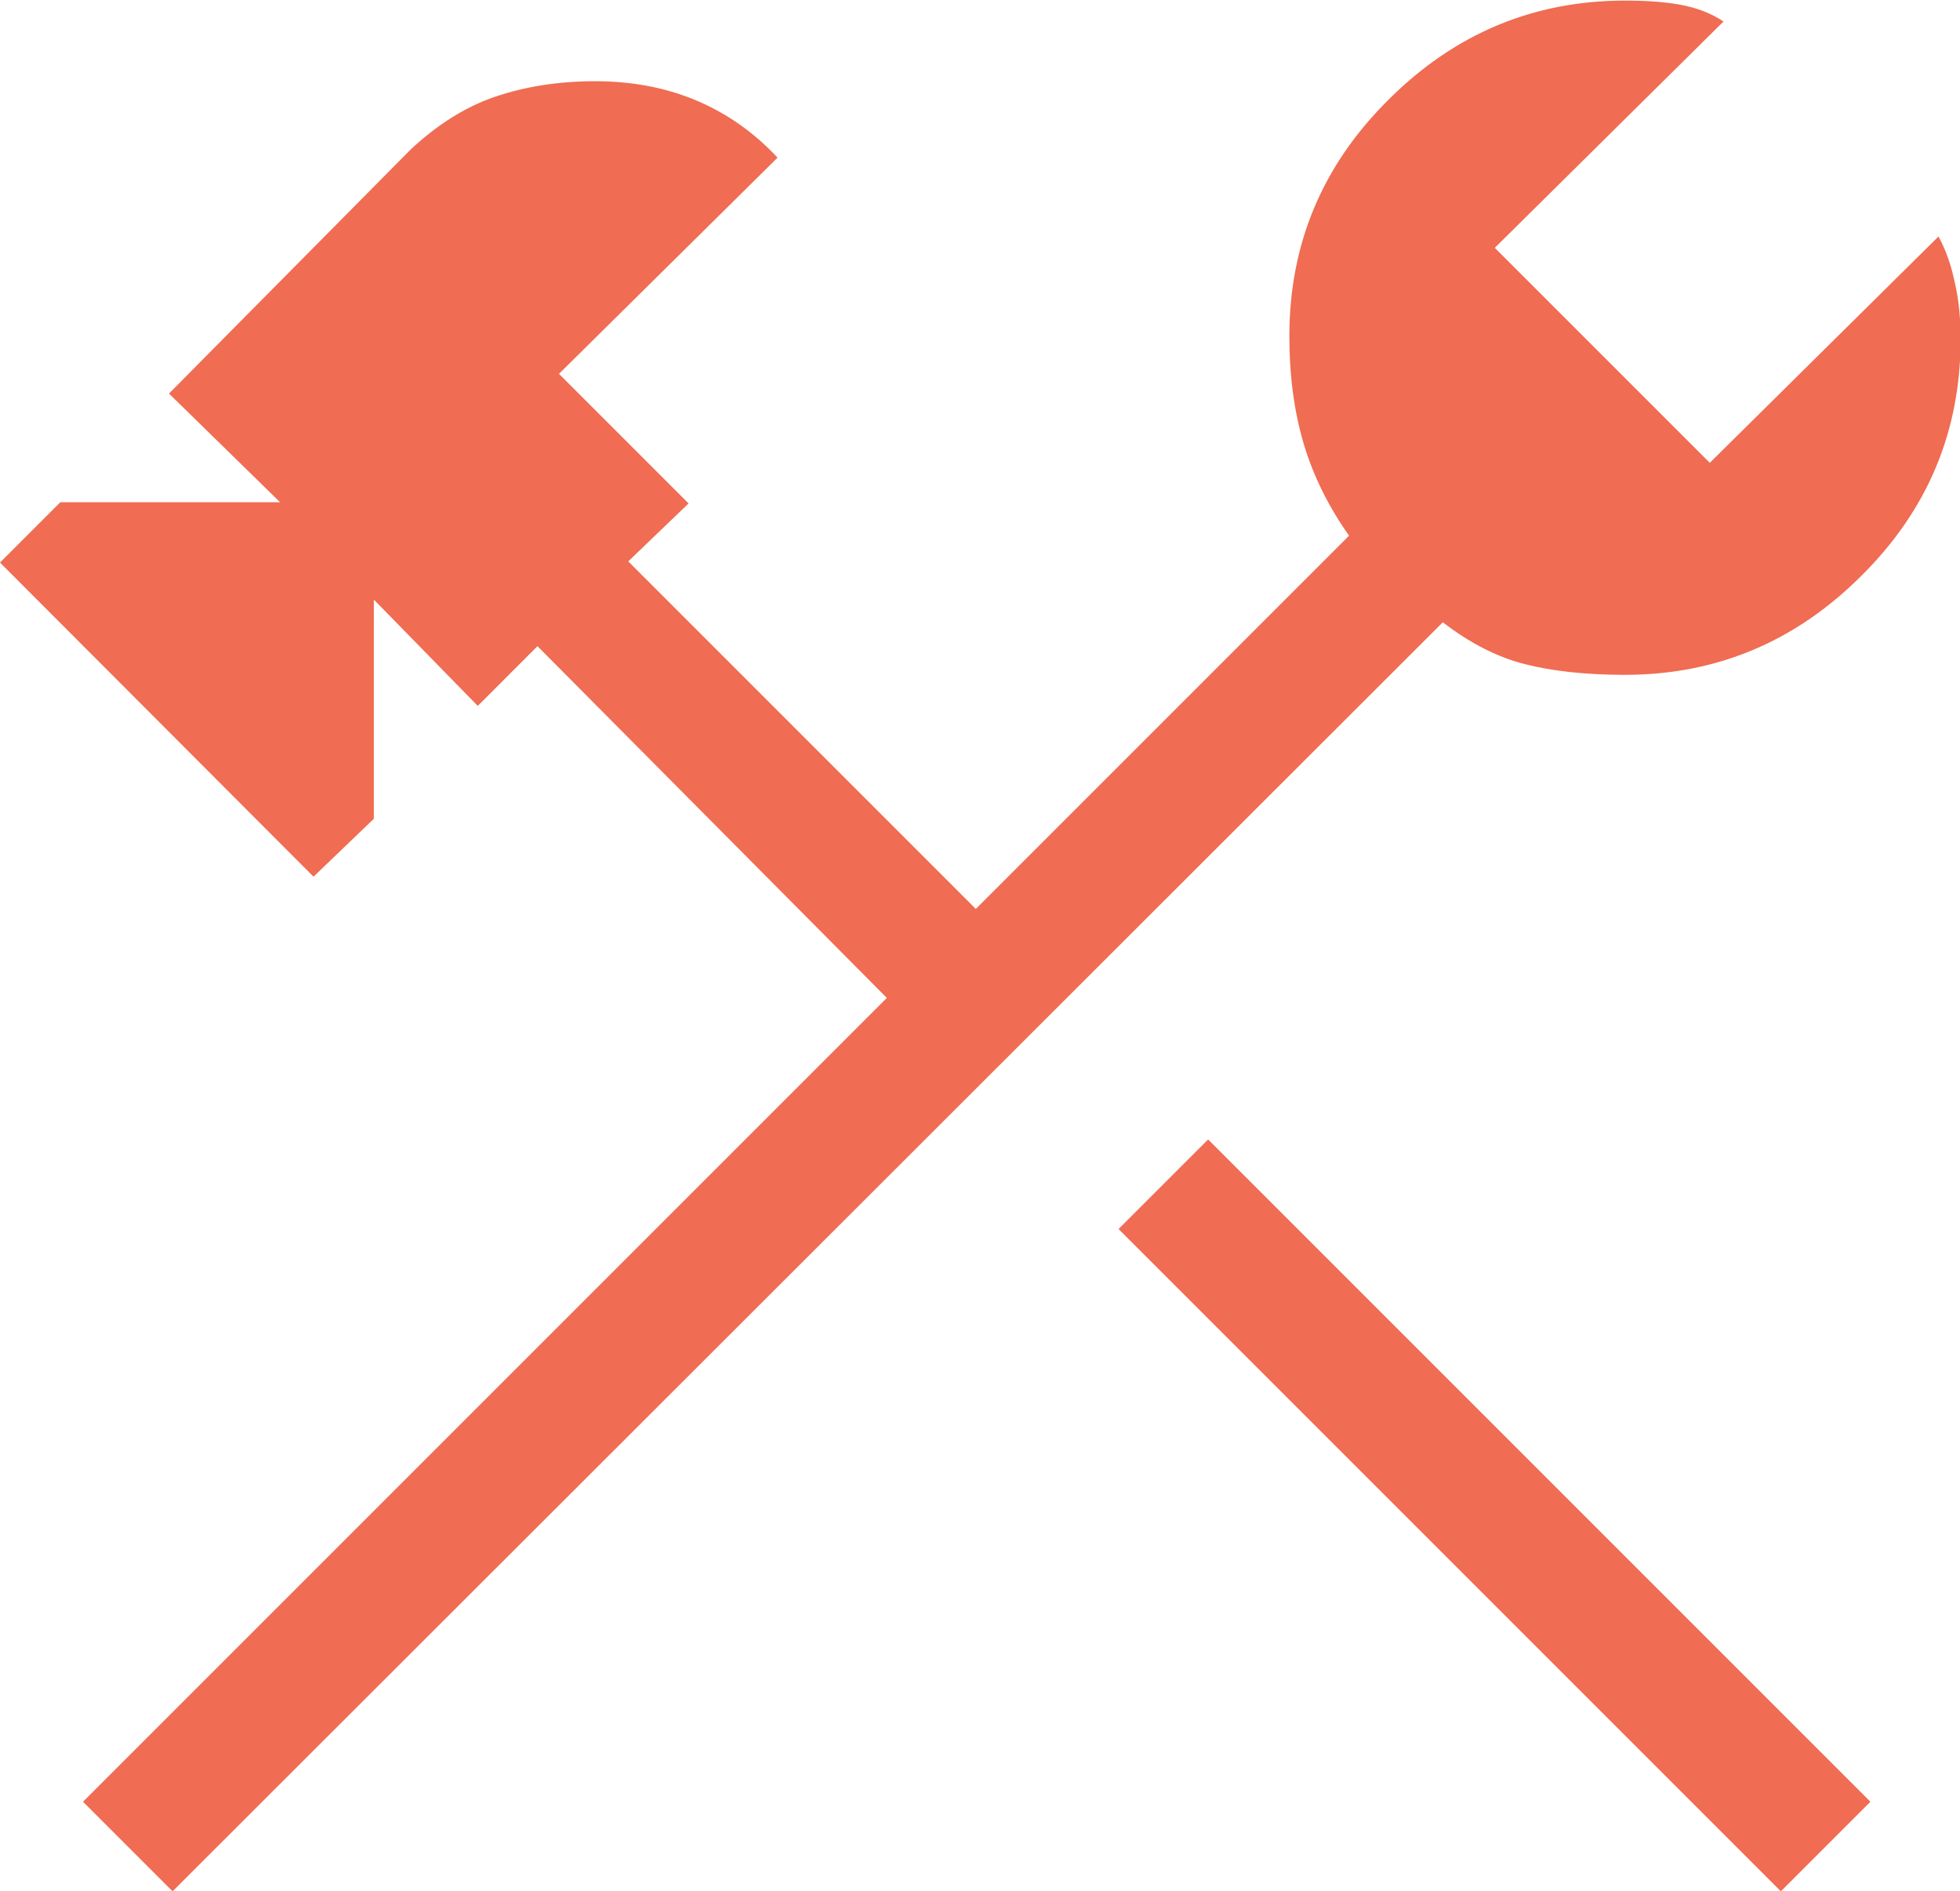 <?xml version="1.0" encoding="UTF-8"?>
<svg id="Capa_2" data-name="Capa 2" xmlns="http://www.w3.org/2000/svg" viewBox="0 0 32.82 31.67">
  <defs>
    <style>
      .cls-1 {
        fill: #f06c52;
      }
    </style>
  </defs>
  <g id="Capa_1-2" data-name="Capa 1">
    <path class="cls-1" d="M29.82,31.67l-11.09-11.09,1.5-1.5,11.09,11.09-1.5,1.5ZM2.89,31.67l-1.5-1.5,13.46-13.46-5.85-5.89-1,1-1.74-1.78v3.67l-1.01.97L0,9.42l1.01-1.01h3.68l-1.86-1.82L6.88,2.5c.44-.41.91-.71,1.41-.88.5-.17,1.06-.26,1.68-.26.59,0,1.15.1,1.66.31.51.21.98.53,1.39.97l-3.66,3.62,2.17,2.17-1.01.97,5.82,5.82,6.25-6.25c-.34-.48-.6-1-.76-1.54-.16-.54-.24-1.14-.24-1.8,0-1.54.55-2.86,1.66-3.96,1.1-1.1,2.42-1.66,3.96-1.66.35,0,.66.02.93.07.27.05.51.14.72.28l-3.83,3.79,3.6,3.6,3.83-3.79c.12.22.21.47.27.76.07.29.1.61.1.96,0,1.54-.55,2.86-1.66,3.96-1.1,1.1-2.42,1.66-3.96,1.66-.65,0-1.21-.06-1.68-.18-.47-.12-.93-.36-1.37-.7L2.89,31.67Z"/>
  </g>
</svg>